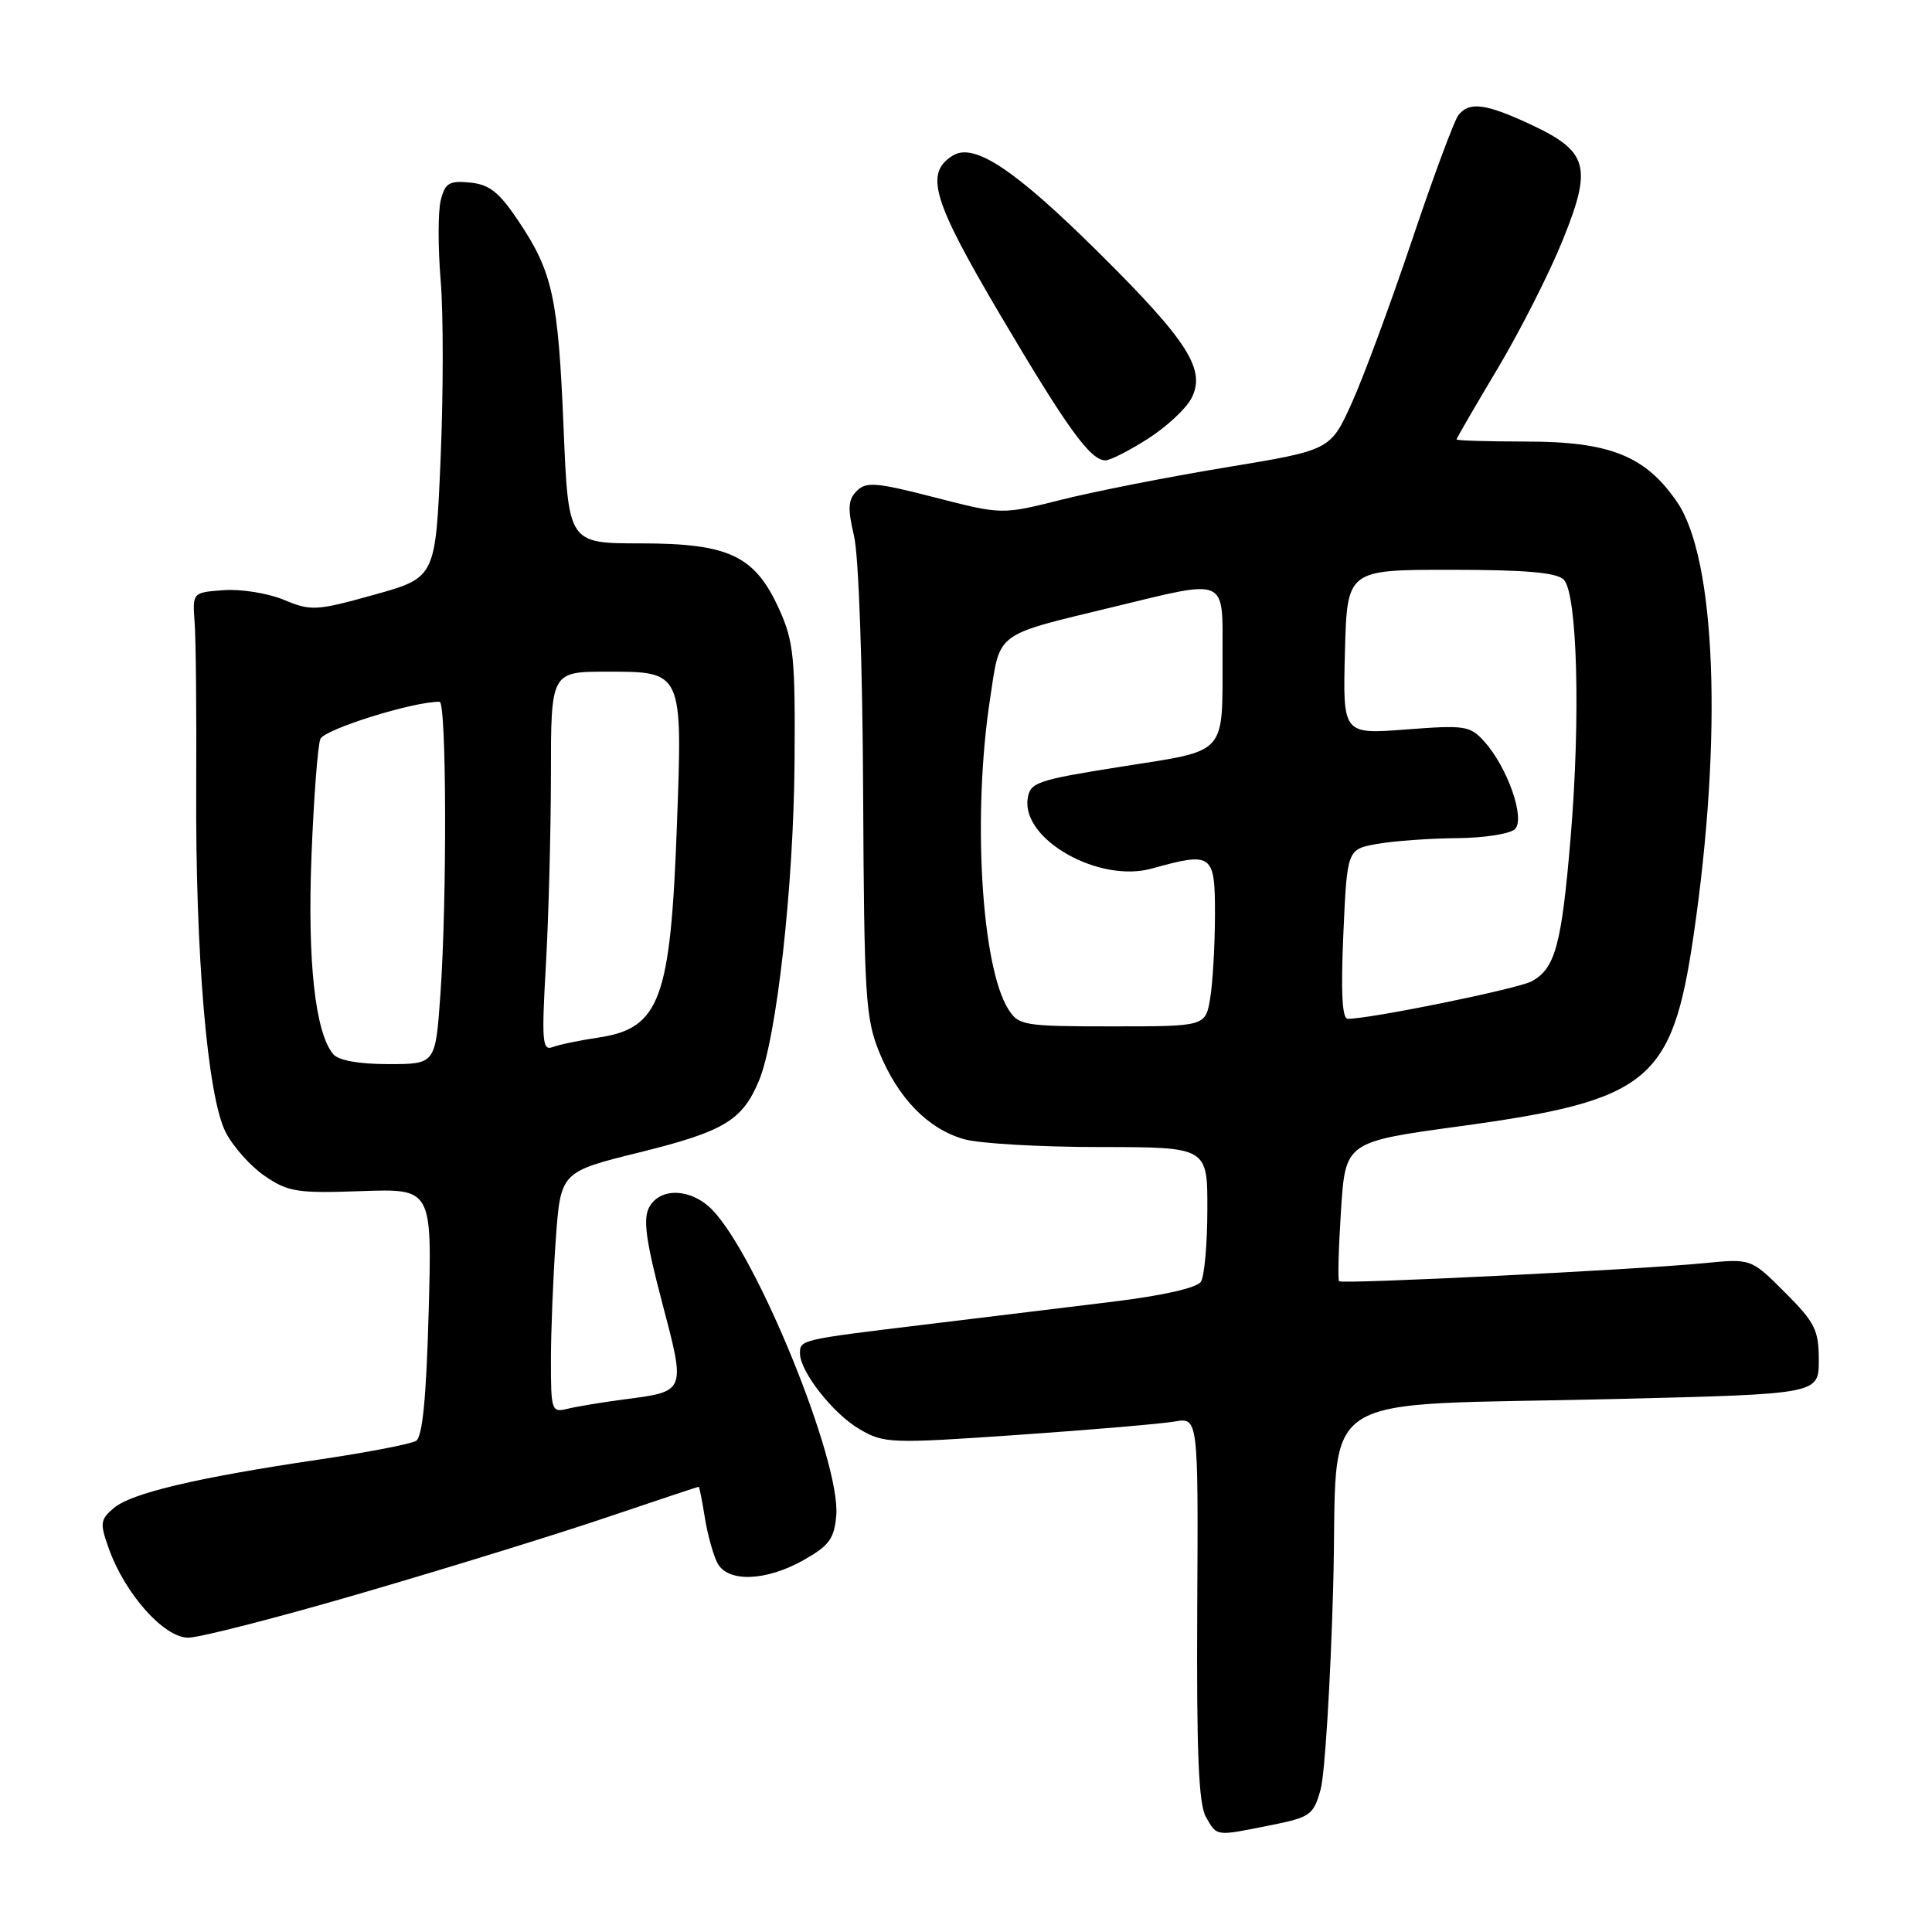 <?xml version="1.0" encoding="UTF-8" standalone="no"?>
<!DOCTYPE svg PUBLIC "-//W3C//DTD SVG 1.1//EN" "http://www.w3.org/Graphics/SVG/1.1/DTD/svg11.dtd" >
<svg xmlns="http://www.w3.org/2000/svg" xmlns:xlink="http://www.w3.org/1999/xlink" version="1.1" viewBox="0 0 256 256">
 <g >
 <path fill="currentColor"
d=" M 168.32 241.86 C 173.64 240.80 174.04 240.51 174.99 237.11 C 175.54 235.13 176.29 223.09 176.65 210.36 C 177.42 183.38 172.80 186.41 214.75 185.36 C 241.00 184.71 241.00 184.71 241.00 180.22 C 241.00 176.24 240.50 175.23 236.51 171.25 C 232.03 166.76 232.03 166.76 225.76 167.38 C 216.96 168.24 177.84 170.18 177.44 169.77 C 177.25 169.59 177.37 165.35 177.69 160.37 C 178.28 151.30 178.28 151.30 193.54 149.22 C 218.50 145.81 221.57 143.30 224.40 124.00 C 228.28 97.55 227.38 74.05 222.21 66.50 C 218.02 60.40 213.31 58.51 202.25 58.51 C 197.17 58.50 193.01 58.38 193.00 58.23 C 193.00 58.07 195.46 53.84 198.46 48.81 C 201.46 43.78 205.34 36.11 207.09 31.77 C 211.02 22.04 210.45 20.05 202.75 16.46 C 196.84 13.71 194.69 13.44 193.25 15.25 C 192.70 15.94 189.92 23.42 187.08 31.88 C 184.23 40.34 180.64 50.05 179.09 53.46 C 176.28 59.65 176.28 59.65 162.39 61.94 C 154.75 63.20 144.96 65.13 140.63 66.22 C 132.76 68.20 132.76 68.20 123.86 65.91 C 116.10 63.91 114.77 63.80 113.52 65.06 C 112.37 66.22 112.30 67.36 113.16 71.00 C 113.78 73.59 114.29 88.00 114.37 105.00 C 114.50 131.98 114.68 134.92 116.50 139.41 C 119.00 145.54 122.99 149.62 127.79 150.96 C 129.83 151.53 137.91 151.99 145.75 151.99 C 160.00 152.00 160.00 152.00 159.98 160.25 C 159.98 164.79 159.59 169.10 159.13 169.83 C 158.61 170.65 154.10 171.67 147.39 172.49 C 141.40 173.22 130.20 174.58 122.50 175.52 C 106.08 177.51 106.00 177.52 106.00 179.32 C 106.00 181.74 110.38 187.32 113.89 189.37 C 117.14 191.27 117.97 191.30 134.89 190.13 C 144.57 189.46 153.91 188.66 155.64 188.36 C 158.78 187.82 158.78 187.82 158.64 213.16 C 158.54 232.19 158.82 239.06 159.79 240.75 C 161.28 243.37 161.01 243.33 168.32 241.86 Z  M 48.10 211.04 C 59.32 207.77 73.88 203.27 80.45 201.04 C 87.03 198.82 92.48 197.00 92.58 197.00 C 92.67 197.00 93.04 198.86 93.40 201.13 C 93.77 203.39 94.52 206.09 95.07 207.13 C 96.45 209.71 101.51 209.53 106.50 206.71 C 109.88 204.80 110.55 203.88 110.81 200.79 C 111.41 193.64 100.27 166.26 94.32 160.25 C 91.54 157.44 87.44 157.31 86.01 159.99 C 85.19 161.51 85.59 164.45 87.72 172.53 C 90.88 184.54 90.95 184.36 82.62 185.44 C 79.80 185.81 76.49 186.36 75.25 186.66 C 73.08 187.20 73.00 186.97 73.00 180.26 C 73.00 176.44 73.29 169.25 73.64 164.30 C 74.28 155.28 74.28 155.28 84.76 152.69 C 95.94 149.92 98.36 148.47 100.56 143.21 C 102.90 137.61 105.15 117.54 105.28 101.10 C 105.39 87.16 105.17 85.00 103.27 80.78 C 100.04 73.63 96.65 72.01 84.90 72.00 C 75.31 72.00 75.31 72.00 74.68 56.75 C 73.96 39.42 73.24 36.08 68.72 29.32 C 66.14 25.46 64.86 24.44 62.28 24.19 C 59.52 23.92 58.97 24.25 58.40 26.54 C 58.03 28.01 58.03 32.79 58.39 37.16 C 58.76 41.54 58.75 52.19 58.38 60.83 C 57.71 76.54 57.71 76.54 49.57 78.81 C 41.89 80.95 41.21 80.98 37.62 79.48 C 35.52 78.61 31.94 78.03 29.66 78.20 C 25.50 78.50 25.50 78.50 25.79 82.50 C 25.96 84.70 26.05 94.50 26.00 104.28 C 25.88 126.50 27.48 145.25 29.89 150.00 C 30.87 151.93 33.21 154.55 35.09 155.83 C 38.17 157.94 39.40 158.13 47.87 157.83 C 57.25 157.50 57.25 157.50 56.80 173.83 C 56.49 185.23 55.98 190.39 55.13 190.92 C 54.45 191.34 48.64 192.46 42.20 193.41 C 26.06 195.80 17.39 197.85 15.07 199.83 C 13.28 201.35 13.22 201.84 14.41 205.17 C 16.55 211.19 21.72 217.00 24.94 217.00 C 26.46 217.00 36.88 214.32 48.10 211.04 Z  M 152.05 58.17 C 154.50 56.62 157.11 54.21 157.85 52.81 C 159.85 49.03 157.46 45.24 145.60 33.48 C 134.46 22.44 129.06 18.85 126.24 20.62 C 122.49 22.96 123.56 26.53 132.56 41.77 C 141.44 56.80 144.48 61.00 146.48 61.00 C 147.10 61.00 149.61 59.73 152.05 58.17 Z  M 133.62 133.75 C 130.03 128.08 128.84 108.02 131.18 92.65 C 132.56 83.58 131.64 84.28 147.50 80.43 C 162.80 76.72 162.00 76.37 161.99 86.75 C 161.97 100.25 162.78 99.34 148.68 101.57 C 137.32 103.37 136.48 103.66 136.17 105.85 C 135.40 111.27 145.64 117.03 152.61 115.09 C 160.68 112.85 161.00 113.09 160.99 121.25 C 160.98 125.24 160.70 130.19 160.36 132.25 C 159.74 136.00 159.74 136.00 147.39 136.00 C 135.68 136.00 134.97 135.88 133.62 133.75 Z  M 178.00 123.77 C 178.50 112.53 178.50 112.53 182.50 111.82 C 184.70 111.43 189.45 111.09 193.05 111.06 C 196.65 111.03 200.11 110.49 200.74 109.86 C 202.13 108.47 199.76 101.68 196.68 98.26 C 194.80 96.16 194.12 96.06 186.30 96.66 C 177.93 97.30 177.93 97.30 178.21 86.40 C 178.50 75.50 178.50 75.50 192.20 75.50 C 202.10 75.50 206.26 75.86 207.20 76.80 C 209.00 78.60 209.45 95.07 208.12 110.93 C 206.92 125.25 206.08 128.35 202.93 130.04 C 201.07 131.03 181.64 135.00 178.58 135.00 C 177.84 135.00 177.66 131.46 178.00 123.77 Z  M 44.15 139.68 C 41.76 136.80 40.73 127.41 41.27 113.50 C 41.57 105.80 42.10 98.79 42.45 97.92 C 42.97 96.63 54.83 92.93 58.25 92.99 C 59.17 93.00 59.24 119.33 58.35 131.85 C 57.70 141.00 57.70 141.00 51.47 141.00 C 47.54 141.00 44.84 140.51 44.15 139.68 Z  M 72.33 127.92 C 72.69 121.64 72.99 110.31 73.00 102.75 C 73.00 89.00 73.00 89.00 80.46 89.00 C 90.49 89.00 90.45 88.90 89.69 109.45 C 88.85 132.46 87.44 136.26 79.31 137.48 C 76.80 137.85 74.05 138.43 73.21 138.75 C 71.86 139.27 71.76 137.94 72.33 127.92 Z "/>
</g>
</svg>